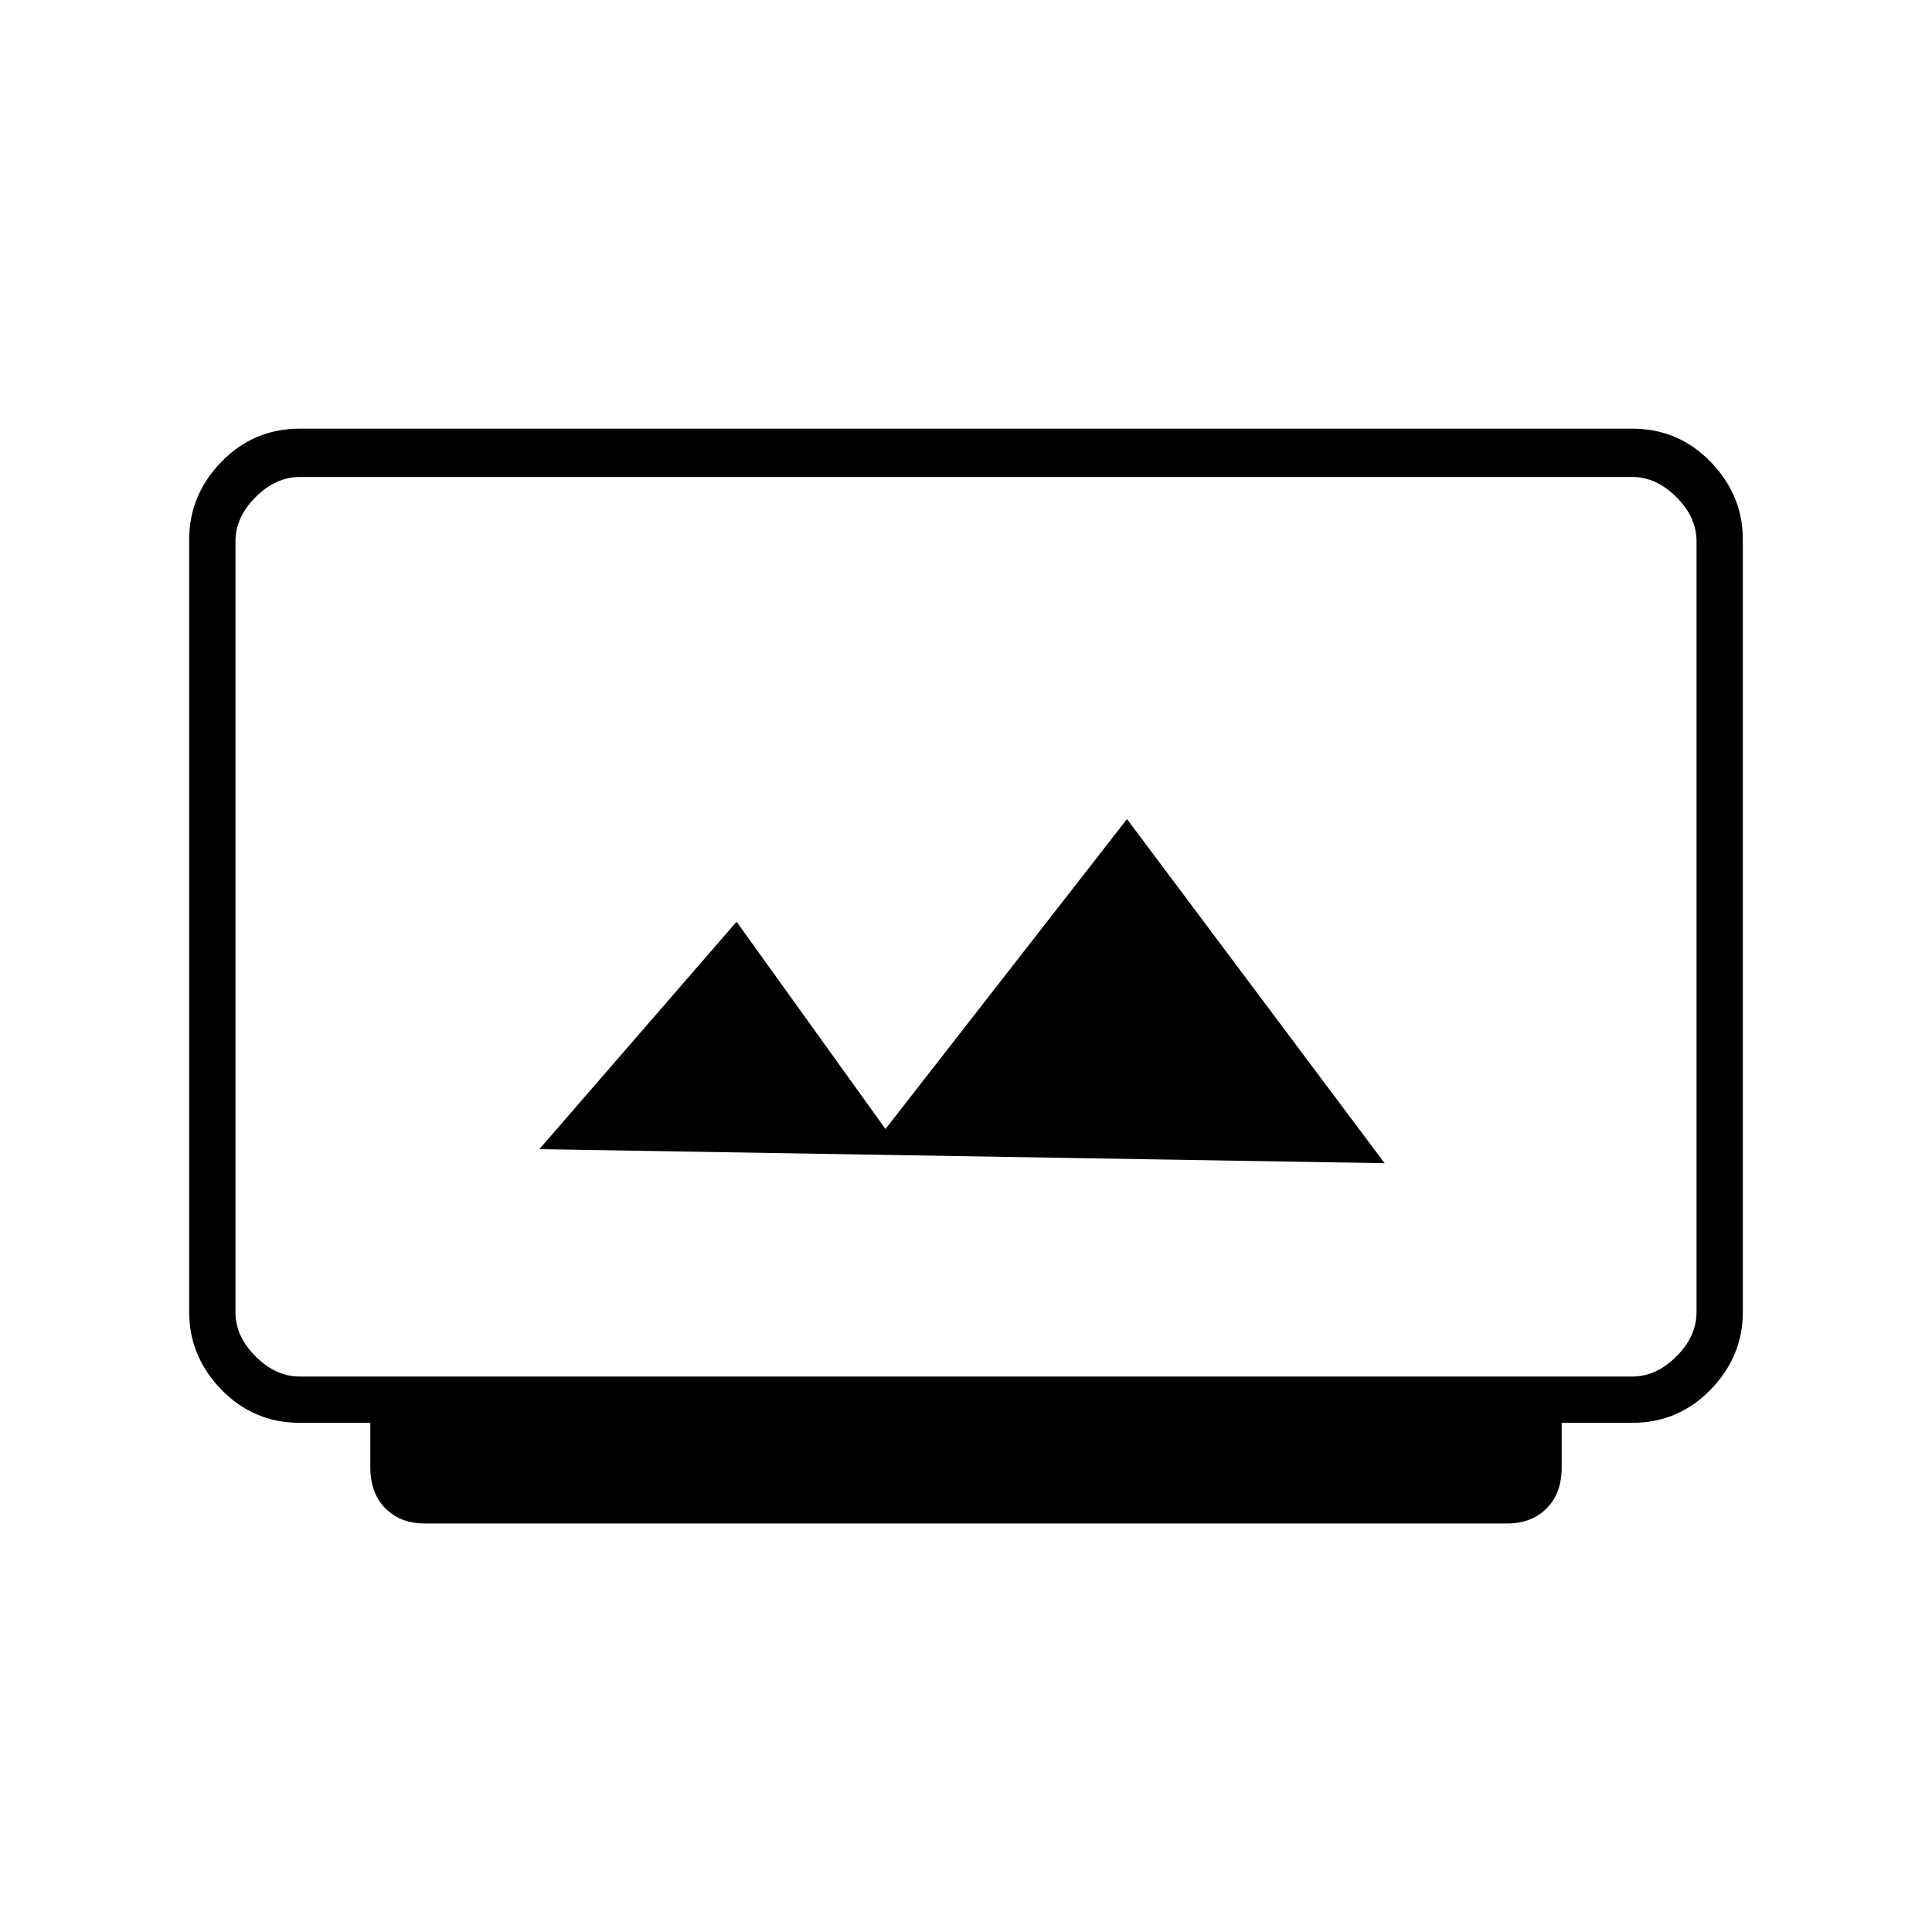 <svg xmlns="http://www.w3.org/2000/svg" height="40" width="40"><path d="m15.25 19.083-4.083 4.709 17.5.291-5.334-7.125-5 6.417ZM8.792 31.542q-.5 0-.813-.313-.312-.312-.312-.854v-.917H6.208q-.958 0-1.625-.687-.666-.688-.666-1.604v-16q0-.917.666-1.605.667-.687 1.625-.687h27.584q.958 0 1.625.687.666.688.666 1.605v16q0 .916-.666 1.604-.667.687-1.625.687h-1.459v.917q0 .542-.312.854-.313.313-.813.313ZM6.208 28.5h27.584q.5 0 .916-.417.417-.416.417-.916V11.208q0-.5-.417-.916-.416-.417-.916-.417H6.208q-.5 0-.916.417-.417.416-.417.916v15.959q0 .5.417.916.416.417.916.417Zm-1.333 0V9.875 28.5Z"/></svg>